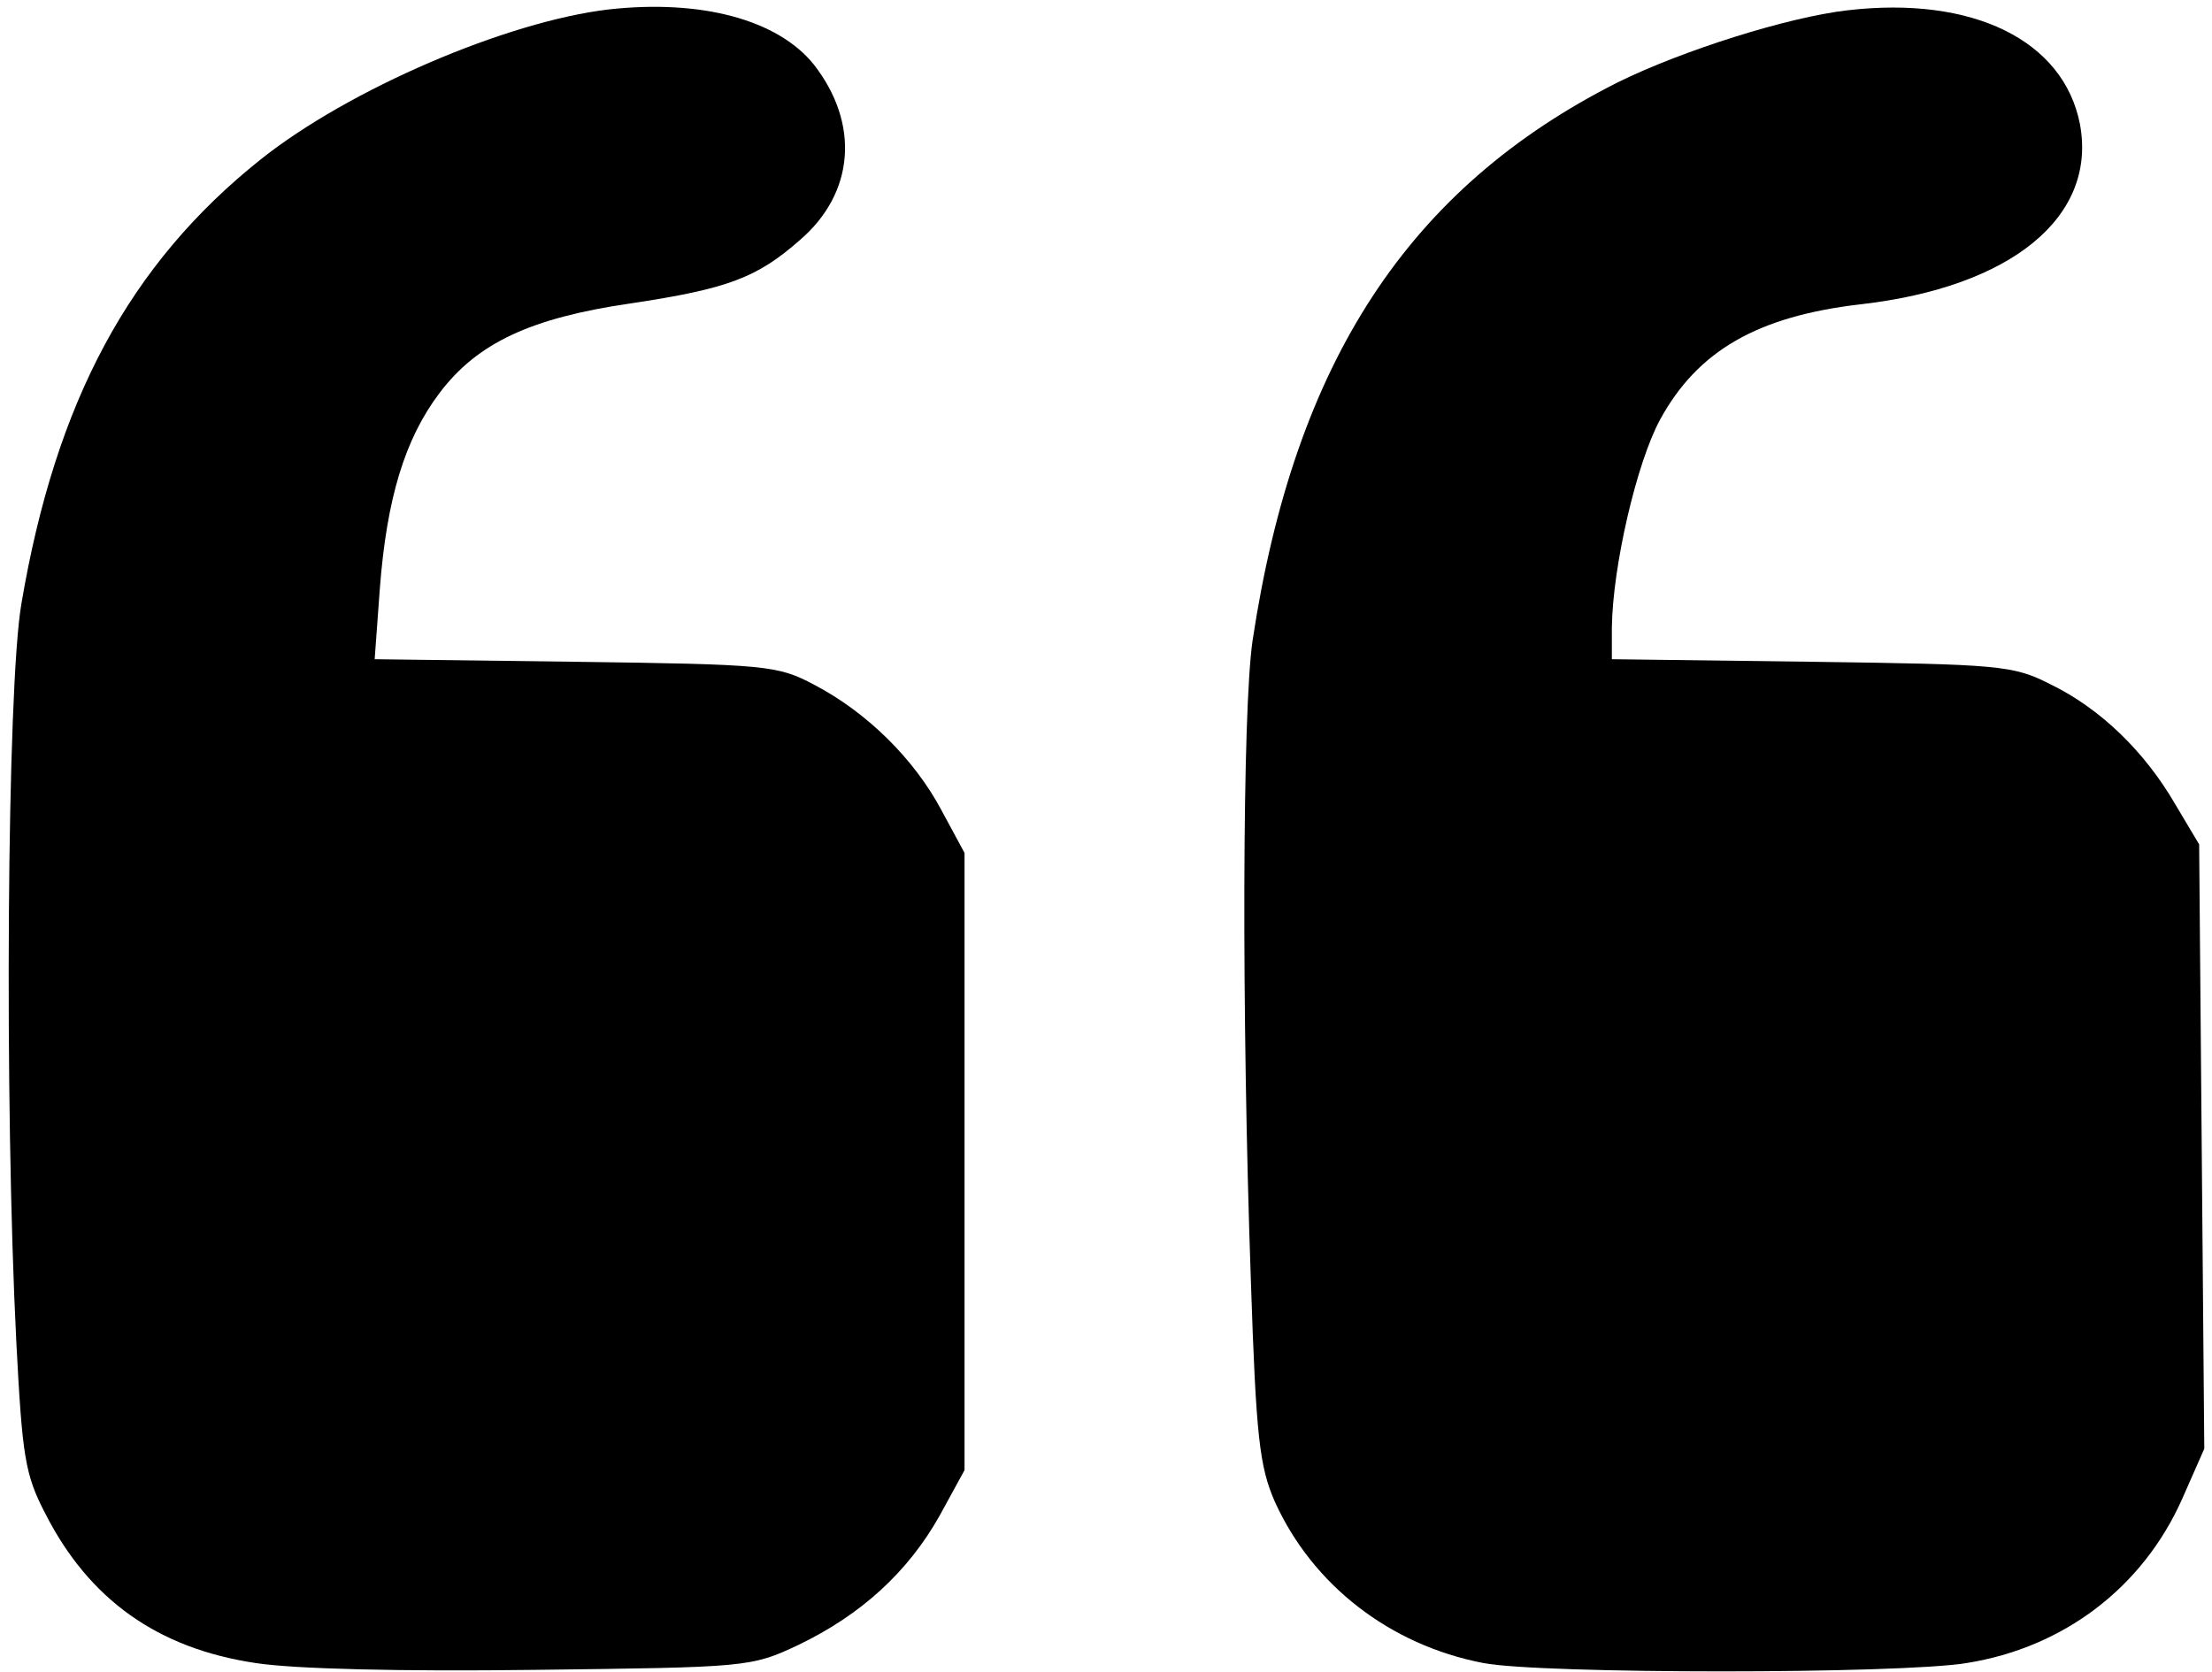 <?xml version="1.0" standalone="no"?>
<!DOCTYPE svg PUBLIC "-//W3C//DTD SVG 20010904//EN"
 "http://www.w3.org/TR/2001/REC-SVG-20010904/DTD/svg10.dtd">
<svg version="1.0" xmlns="http://www.w3.org/2000/svg"
 width="258pt" height="195pt" viewBox="0 0 258 195"
 preserveAspectRatio="xMidYMid meet">

<g transform="translate(0,195) scale(0.1,-0.1)"
fill="#000000" stroke="none">
<path d="M710 1939 c-119 -14 -303 -93 -406 -175 -153 -122 -239 -282 -279
-518 -17 -98 -20 -584 -6 -861 7 -134 10 -155 34 -201 51 -100 131 -157 245
-174 45 -7 170 -10 325 -8 248 3 253 3 308 29 73 35 128 85 165 151 l29 53 0
360 0 360 -27 50 c-32 60 -87 114 -148 146 -43 23 -56 24 -279 27 l-234 3 6
82 c8 105 29 175 70 229 44 58 106 87 222 104 114 17 148 30 198 74 64 55 70
136 16 205 -42 52 -131 76 -239 64z"/>
<path d="M2155 1938 c-70 -8 -193 -47 -268 -84 -244 -123 -377 -326 -426 -651
-12 -81 -13 -433 -2 -748 6 -181 10 -216 28 -257 44 -97 134 -167 243 -188 67
-13 486 -13 564 0 113 18 205 88 251 191 l26 59 -3 352 -3 353 -28 47 c-36 62
-88 112 -146 140 -43 22 -60 23 -278 26 l-233 3 0 37 c1 72 29 192 56 242 44
81 114 121 234 135 176 20 276 102 256 210 -19 98 -125 150 -271 133z"/>
</g>
</svg>
